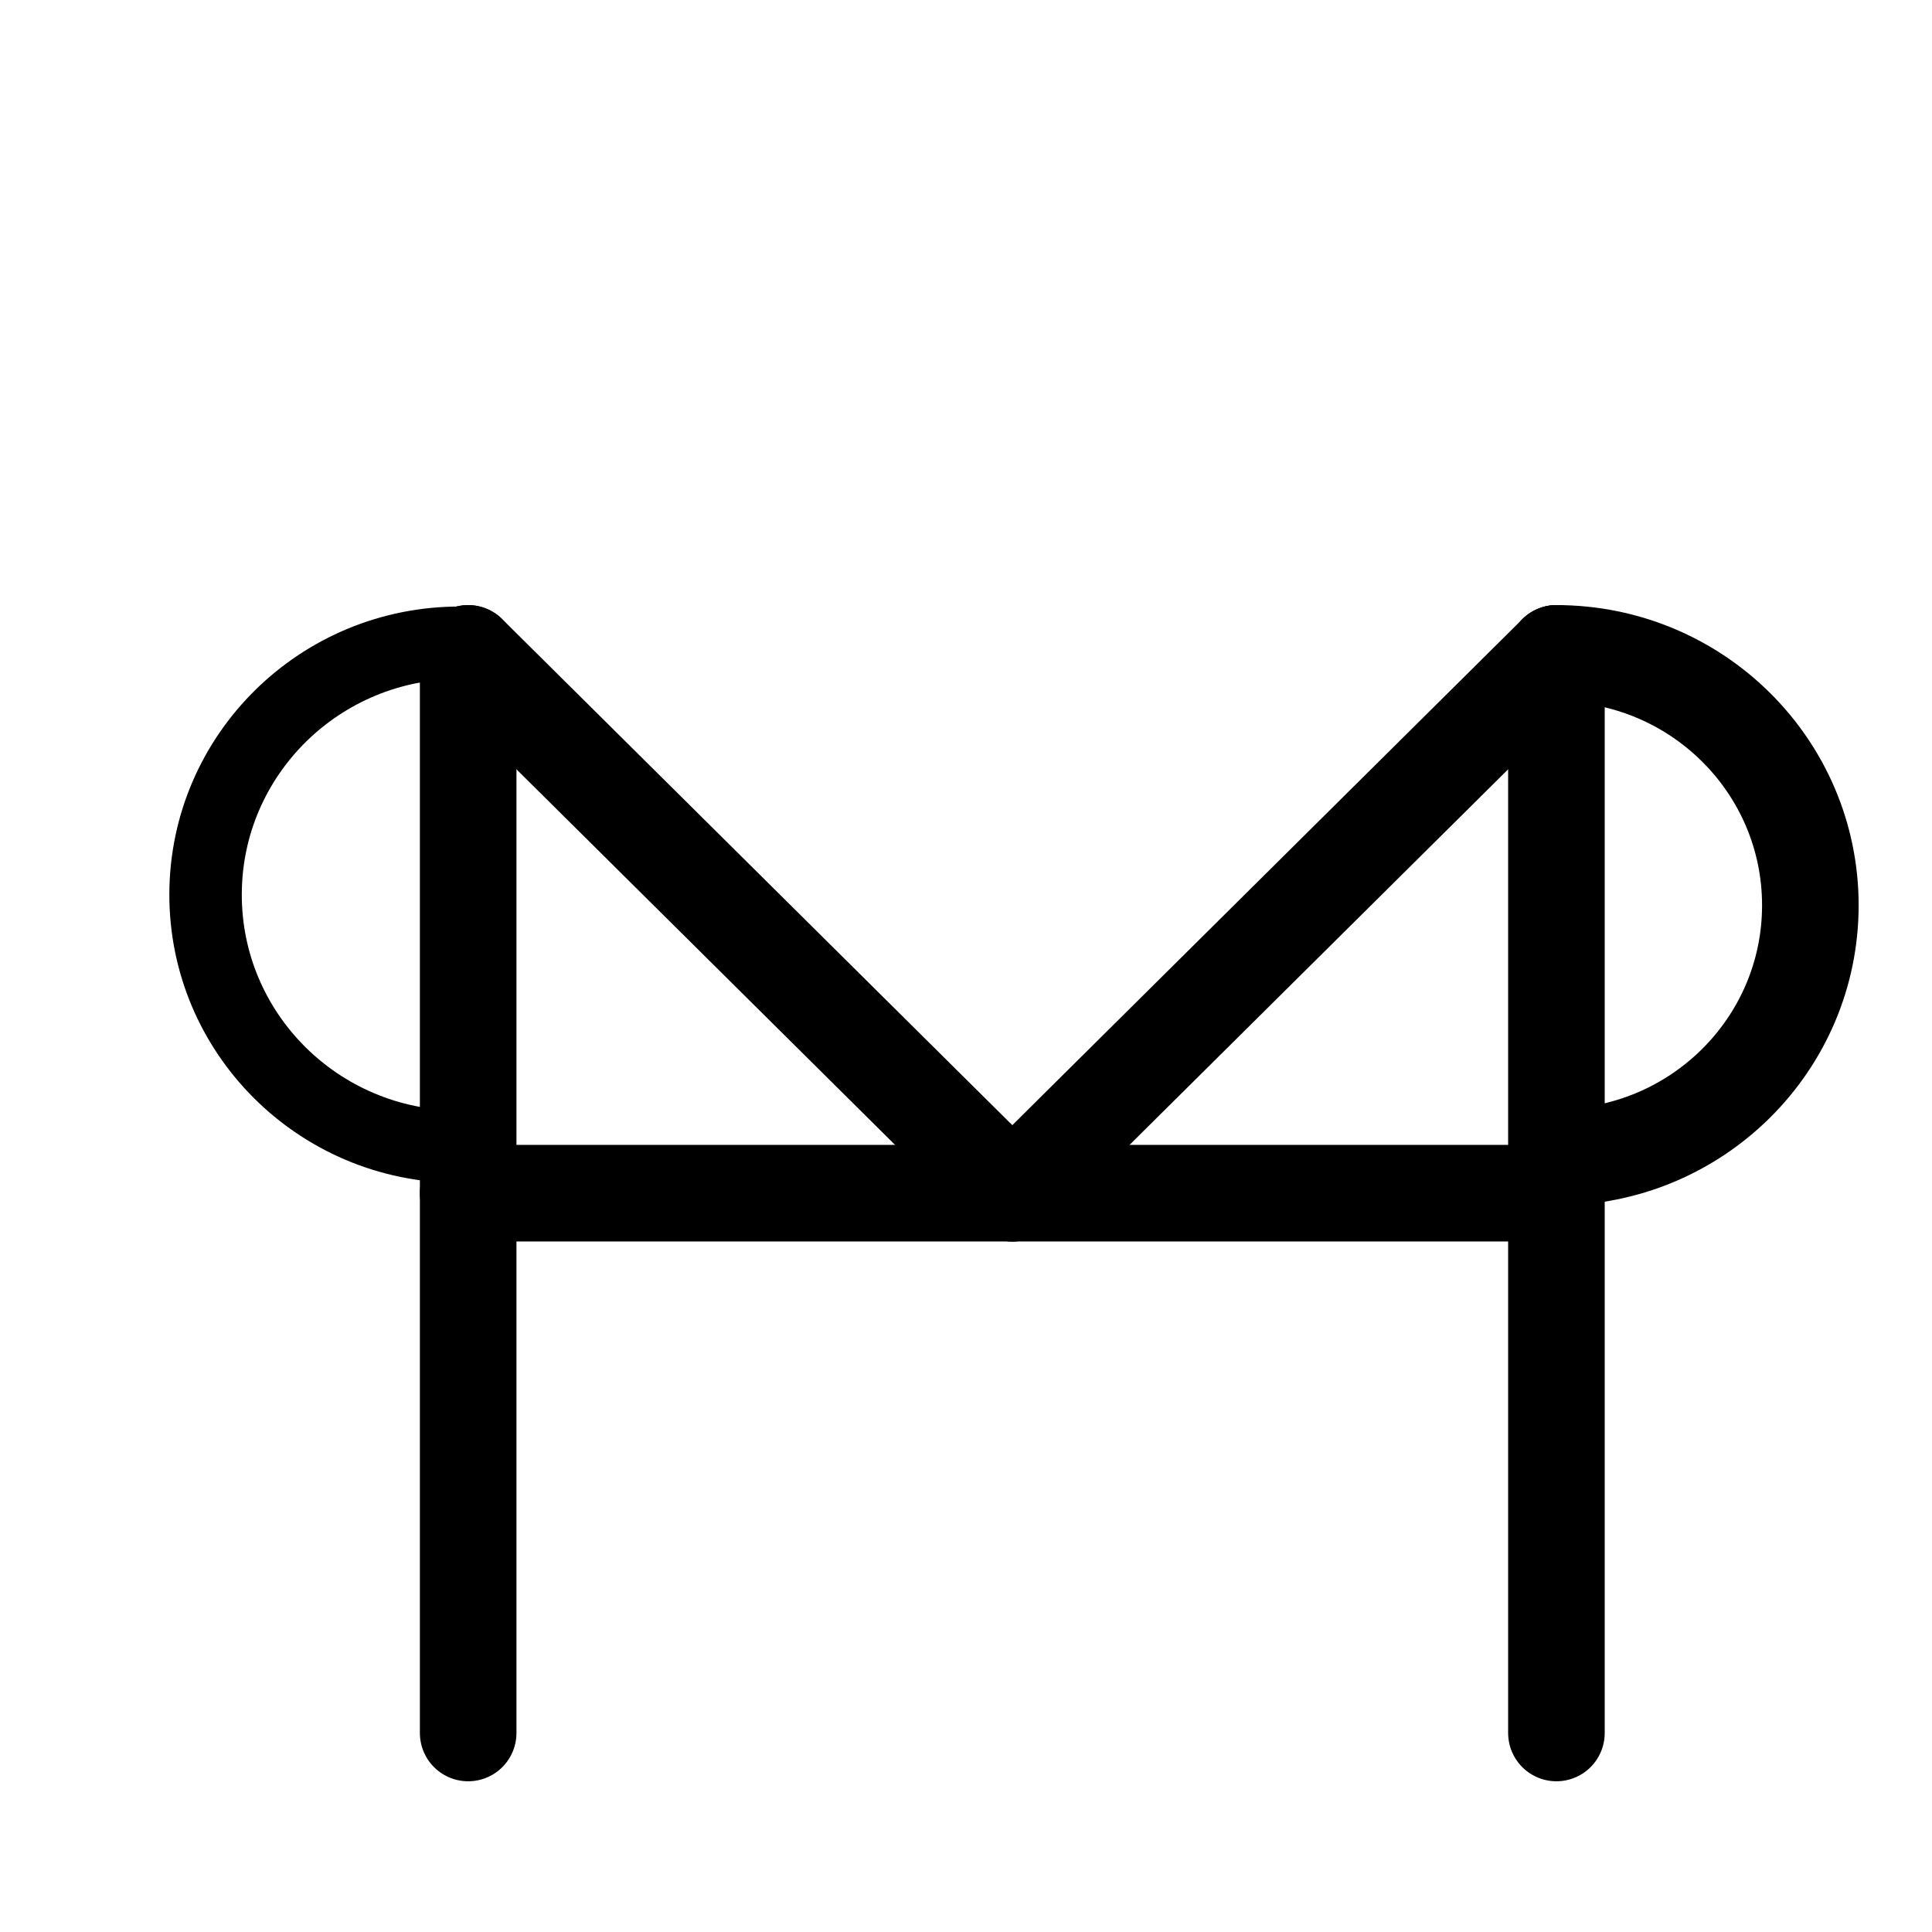 <?xml version="1.0" encoding="UTF-8"?>
<svg xmlns:foaf="http://xmlns.com/foaf/0.1/" xmlns:svg="http://www.w3.org/2000/svg"
     xmlns:dc="http://purl.org/dc/elements/1.1/"
     xmlns:crm="http://www.cidoc-crm.org/cidoc-crm/"
     xmlns="http://www.w3.org/2000/svg"
     xmlns:sodipodi="http://sodipodi.sourceforge.net/DTD/sodipodi-0.dtd"
     xmlns:cc="http://creativecommons.org/ns#"
     xmlns:inkscape="http://www.inkscape.org/namespaces/inkscape"
     xmlns:nmo="http://nomisma.org/ontology#"
     xmlns:rdf="http://www.w3.org/1999/02/22-rdf-syntax-ns#"
     width="400"
     height="400"
     xml:space="preserve"
     viewBox="0 0 533.334 533.333">
  <title property="dc:title">Monogram 1115</title><desc proprety="dc:description">Monogram 1115 published by Nomisma.org. See matching URIs and bibliographic references for further information about the usage of this symbol on coinage.</desc>
    <desc xmlns:xlink="http://www.w3.org/1999/xlink" property="dc:creator">Corpus Nummorum https://www.corpus-nummorum.eu</desc>
    <desc xmlns:xlink="http://www.w3.org/1999/xlink">lettercomb: ΜΡ</desc>    
    <style xmlns:xlink="http://www.w3.org/1999/xlink"/>
<g xmlns:xlink="http://www.w3.org/1999/xlink" id="g10"
      transform="matrix(1.333,0,0,-1.333,0,533.333)">
	<g id="g12">
		<g>
			<g>
				<g>
					<g>
						<defs>
							<rect id="SVGID_1_" x="-239.67" y="-318.072" width="949.7" height="942.15"/>
						</defs>
						
						<g id="g14" clip-path="">
							<g id="g20" transform="translate(16,350)">
								
									<path id="path22" fill="none" stroke="#000000" stroke-width="20"
                                 stroke-linecap="round"
                                 stroke-linejoin="round"
                                 stroke-miterlimit="10"
                                 d="          M80.955-85.21v-223.577"/>
							</g>
						</g>
					</g>
				</g>
			</g>
		</g>
	</g>
	<g id="g24" transform="translate(316,350)">
		
			<path id="path26" fill="none" stroke="#000000" stroke-width="20"
               stroke-linecap="round"
               stroke-linejoin="round"
               stroke-miterlimit="10"
               d="    M6.322-85.21v-223.577"/>
	</g>
	<g id="g28">
		<g>
			<g>
				<g>
					<g>
						<defs>
							<rect id="SVGID_3_" x="-239.67" y="-318.072" width="949.7" height="942.15"/>
						</defs>
						
						<g id="g30" clip-path="">
							<g id="g36" transform="translate(166,200)">
								
									<path id="path38" fill="none" stroke="#000000" stroke-width="20"
                                 stroke-linecap="round"
                                 stroke-linejoin="round"
                                 stroke-miterlimit="10"
                                 d="          M43.64-46.998L-69.045,64.79"/>
							</g>
						</g>
					</g>
				</g>
			</g>
		</g>
	</g>
	<g id="g40" transform="translate(316,350)">
		
			<path id="path42" fill="none" stroke="#000000" stroke-width="20"
               stroke-linecap="round"
               stroke-linejoin="round"
               stroke-miterlimit="10"
               d="    M6.322-85.21L-106.36-196.998"/>
	</g>
	<g id="g44">
		<g>
			<g>
				<g>
					<g>
						<defs>
							<rect id="SVGID_5_" x="-239.67" y="-318.072" width="949.7" height="942.15"/>
						</defs>
						
						<g id="g46" clip-path="">
							<g id="g52" transform="translate(16,200)">
								
									<path id="path54" fill="none" stroke="#000000" stroke-width="20"
                                 stroke-linecap="round"
                                 stroke-linejoin="round"
                                 stroke-miterlimit="10"
                                 d="          M80.955-46.998h225.366"/>
							</g>
							<g id="g56" transform="translate(316,350)">
								
									<path id="path58" fill="none" stroke="#000000" stroke-width="20"
                                 stroke-linecap="round"
                                 stroke-linejoin="round"
                                 stroke-miterlimit="10"
                                 d="          M6.322-85.21c29.043,0,52.586-23.356,52.586-52.169c0-28.811-23.544-52.167-52.586-52.167"/>
							</g>
						</g>
					</g>
				</g>
			</g>
		</g>
	</g>
</g>
<line xmlns:xlink="http://www.w3.org/1999/xlink" fill="none" x1="43.269" y1="368.917"
         x2="44.788"
         y2="-28.552"/>
<line xmlns:xlink="http://www.w3.org/1999/xlink" fill="none" x1="43.269" y1="368.917"
         x2="44.788"
         y2="-28.552"/>
<line xmlns:xlink="http://www.w3.org/1999/xlink" fill="none" x1="43.269" y1="368.917"
         x2="44.788"
         y2="-28.552"/>
<path xmlns:xlink="http://www.w3.org/1999/xlink" id="path58_1_" fill="none"
         stroke="#000000"
         stroke-width="20"
         stroke-linecap="round"
         stroke-linejoin="round"
         stroke-miterlimit="10"
         d="  M126.597,316.547c-38.724-0.146-69.996-31.404-69.849-69.82c0.146-38.414,31.654-69.438,70.38-69.292"/>
</svg>